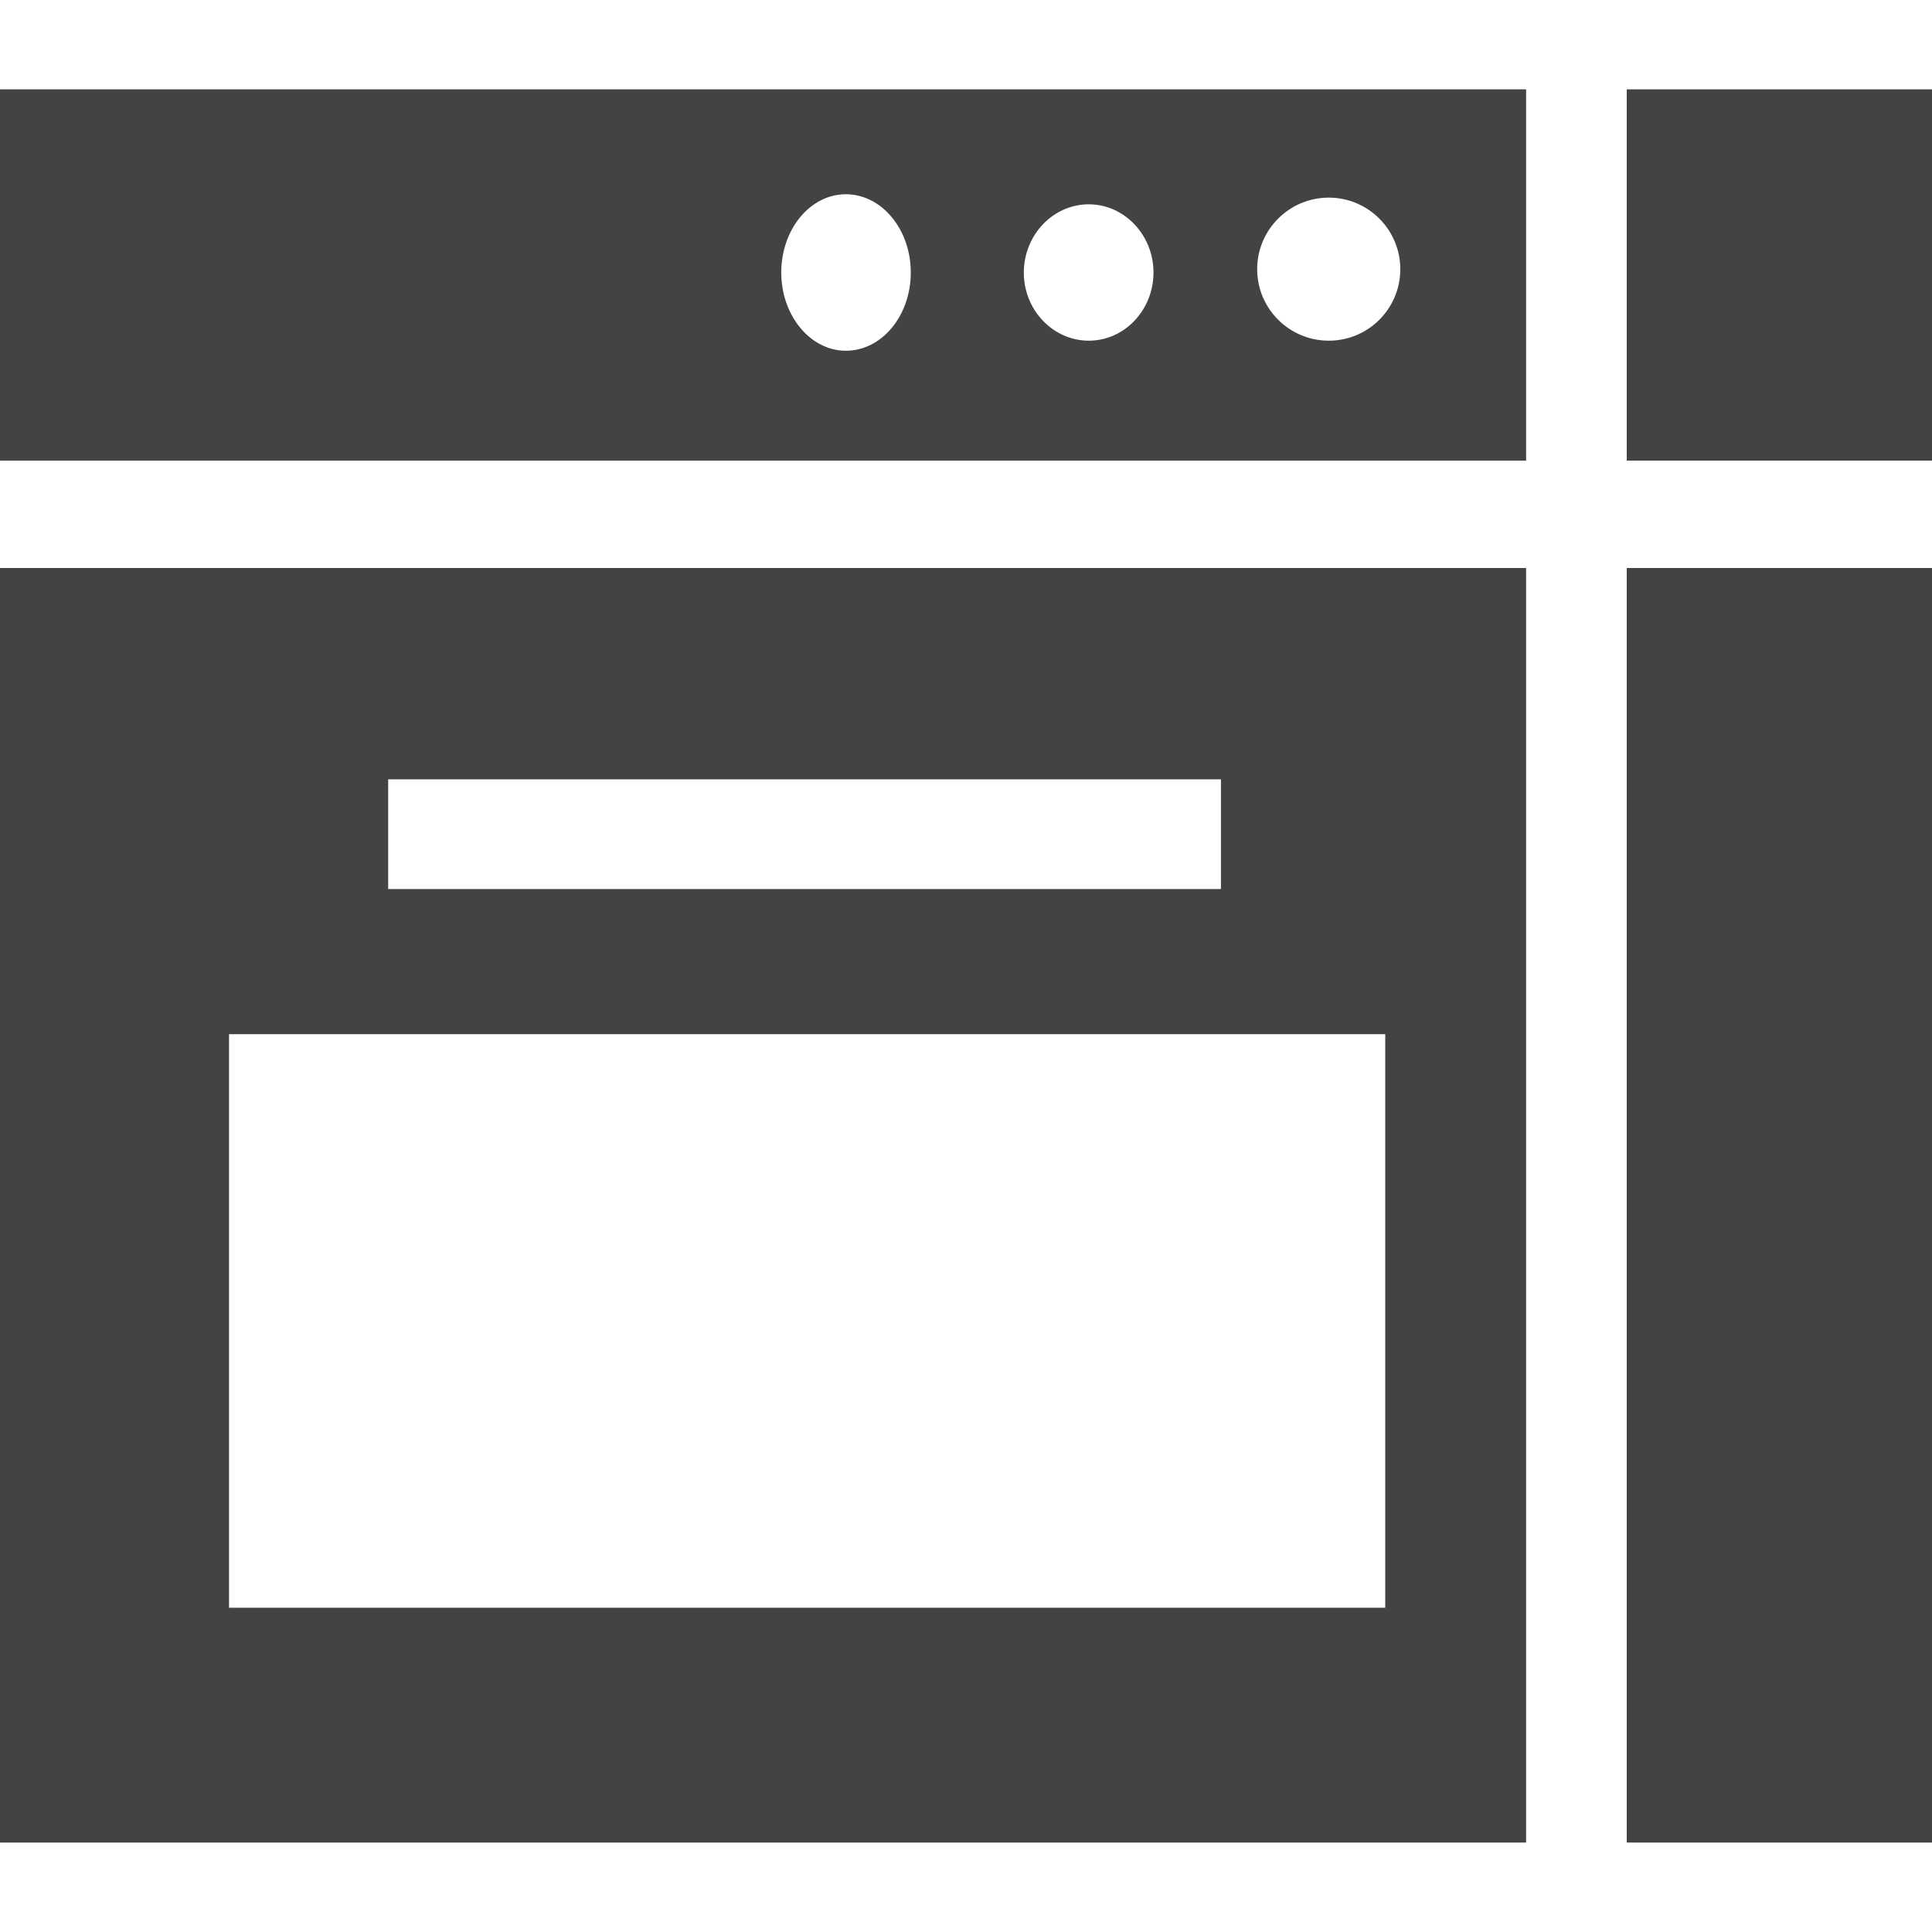 <?xml version="1.0" ?><svg contentScriptType="text/ecmascript" contentStyleType="text/css" enable-background="new 0 0 220 227" height="24.0px" id="Layer_1" preserveAspectRatio="xMidYMid meet" version="1.0" viewBox="100.0 95.611 24.0 24.0" width="24.0px" xml:space="preserve" xmlns="http://www.w3.org/2000/svg" xmlns:xlink="http://www.w3.org/1999/xlink" zoomAndPan="magnify"><g><path d="M100,101.333h18.958v-4.612H100V101.333z M116.507,98.066c0.489,0,0.888,0.398,0.888,0.889   c0,0.489-0.396,0.888-0.888,0.888c-0.492,0-0.89-0.398-0.89-0.888C115.617,98.465,116.015,98.066,116.507,98.066z M113.525,98.149   c0.441,0,0.804,0.38,0.804,0.847c0,0.467-0.36,0.847-0.804,0.847c-0.444,0-0.807-0.38-0.807-0.847   C112.72,98.529,113.081,98.149,113.525,98.149z M110.507,98.024c0.446,0,0.807,0.436,0.807,0.972s-0.358,0.972-0.807,0.972   c-0.44,0-0.802-0.436-0.802-0.972S110.064,98.024,110.507,98.024z" fill="#434343"/><rect fill="#434343" height="4.612" width="3.792" x="120.208" y="96.721"/><rect fill="#434343" height="15.833" width="3.792" x="120.208" y="102.667"/><path d="M100,118.5h18.958v-15.833H100V118.5z M104.822,105.292h10.345v1.363h-10.345V105.292z M102.845,108.458   h14.363v7.125h-14.363V108.458z" fill="#434343"/></g></svg>